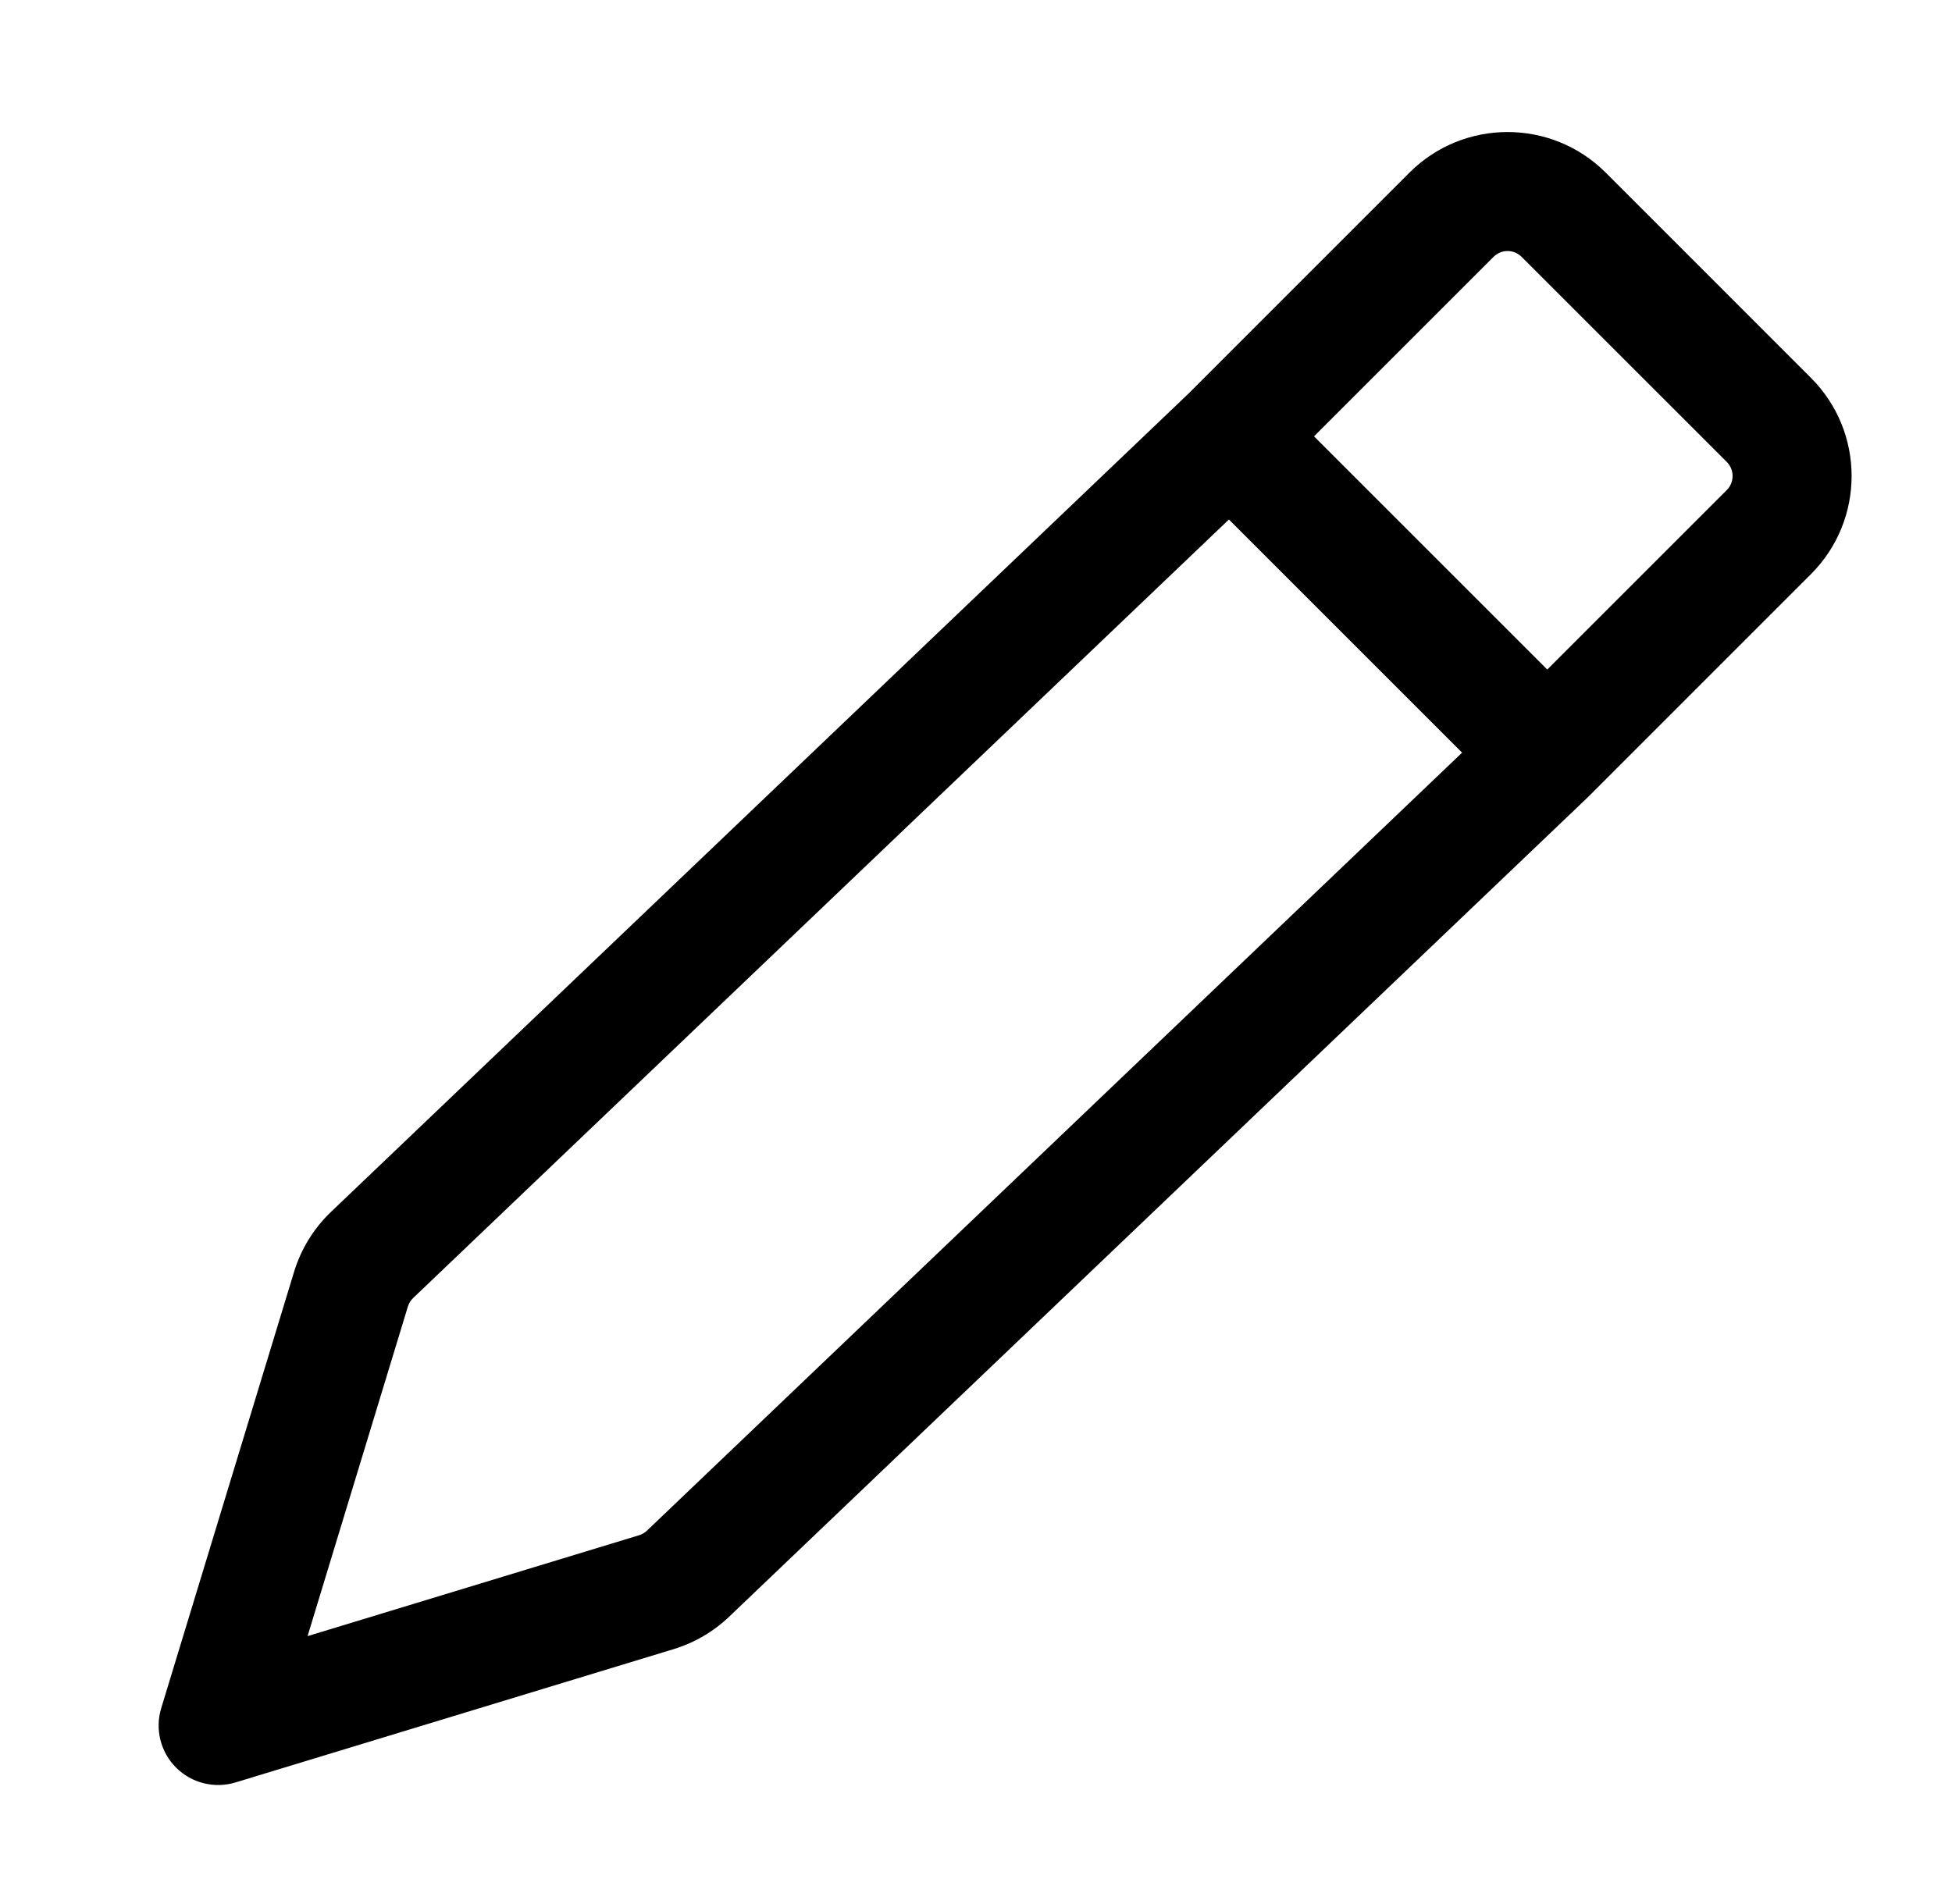 <svg width="41" height="40" viewBox="0 0 41 40" fill="none" xmlns="http://www.w3.org/2000/svg">
<path fill-rule="evenodd" clip-rule="evenodd" d="M29.603 3.628C30.742 2.489 32.589 2.489 33.728 3.628L38.037 7.938C39.176 9.077 39.176 10.923 38.037 12.062L33.383 16.717L33.362 16.738L15.315 33.964C14.985 34.279 14.586 34.512 14.15 34.645L4.946 37.446C4.504 37.58 4.025 37.46 3.698 37.134C3.372 36.807 3.252 36.328 3.386 35.886L6.176 26.721C6.322 26.241 6.589 25.807 6.952 25.46L24.959 8.273L29.603 3.628ZM25.812 10.914L8.678 27.269C8.626 27.318 8.588 27.38 8.567 27.449L6.46 34.372L13.422 32.253C13.485 32.234 13.542 32.201 13.589 32.156L30.71 15.812L25.812 10.914ZM32.499 14.066L36.27 10.295C36.432 10.132 36.432 9.868 36.27 9.705L31.96 5.396C31.797 5.233 31.534 5.233 31.371 5.396L27.6 9.167L32.499 14.066Z" fill="black"/>
</svg>
